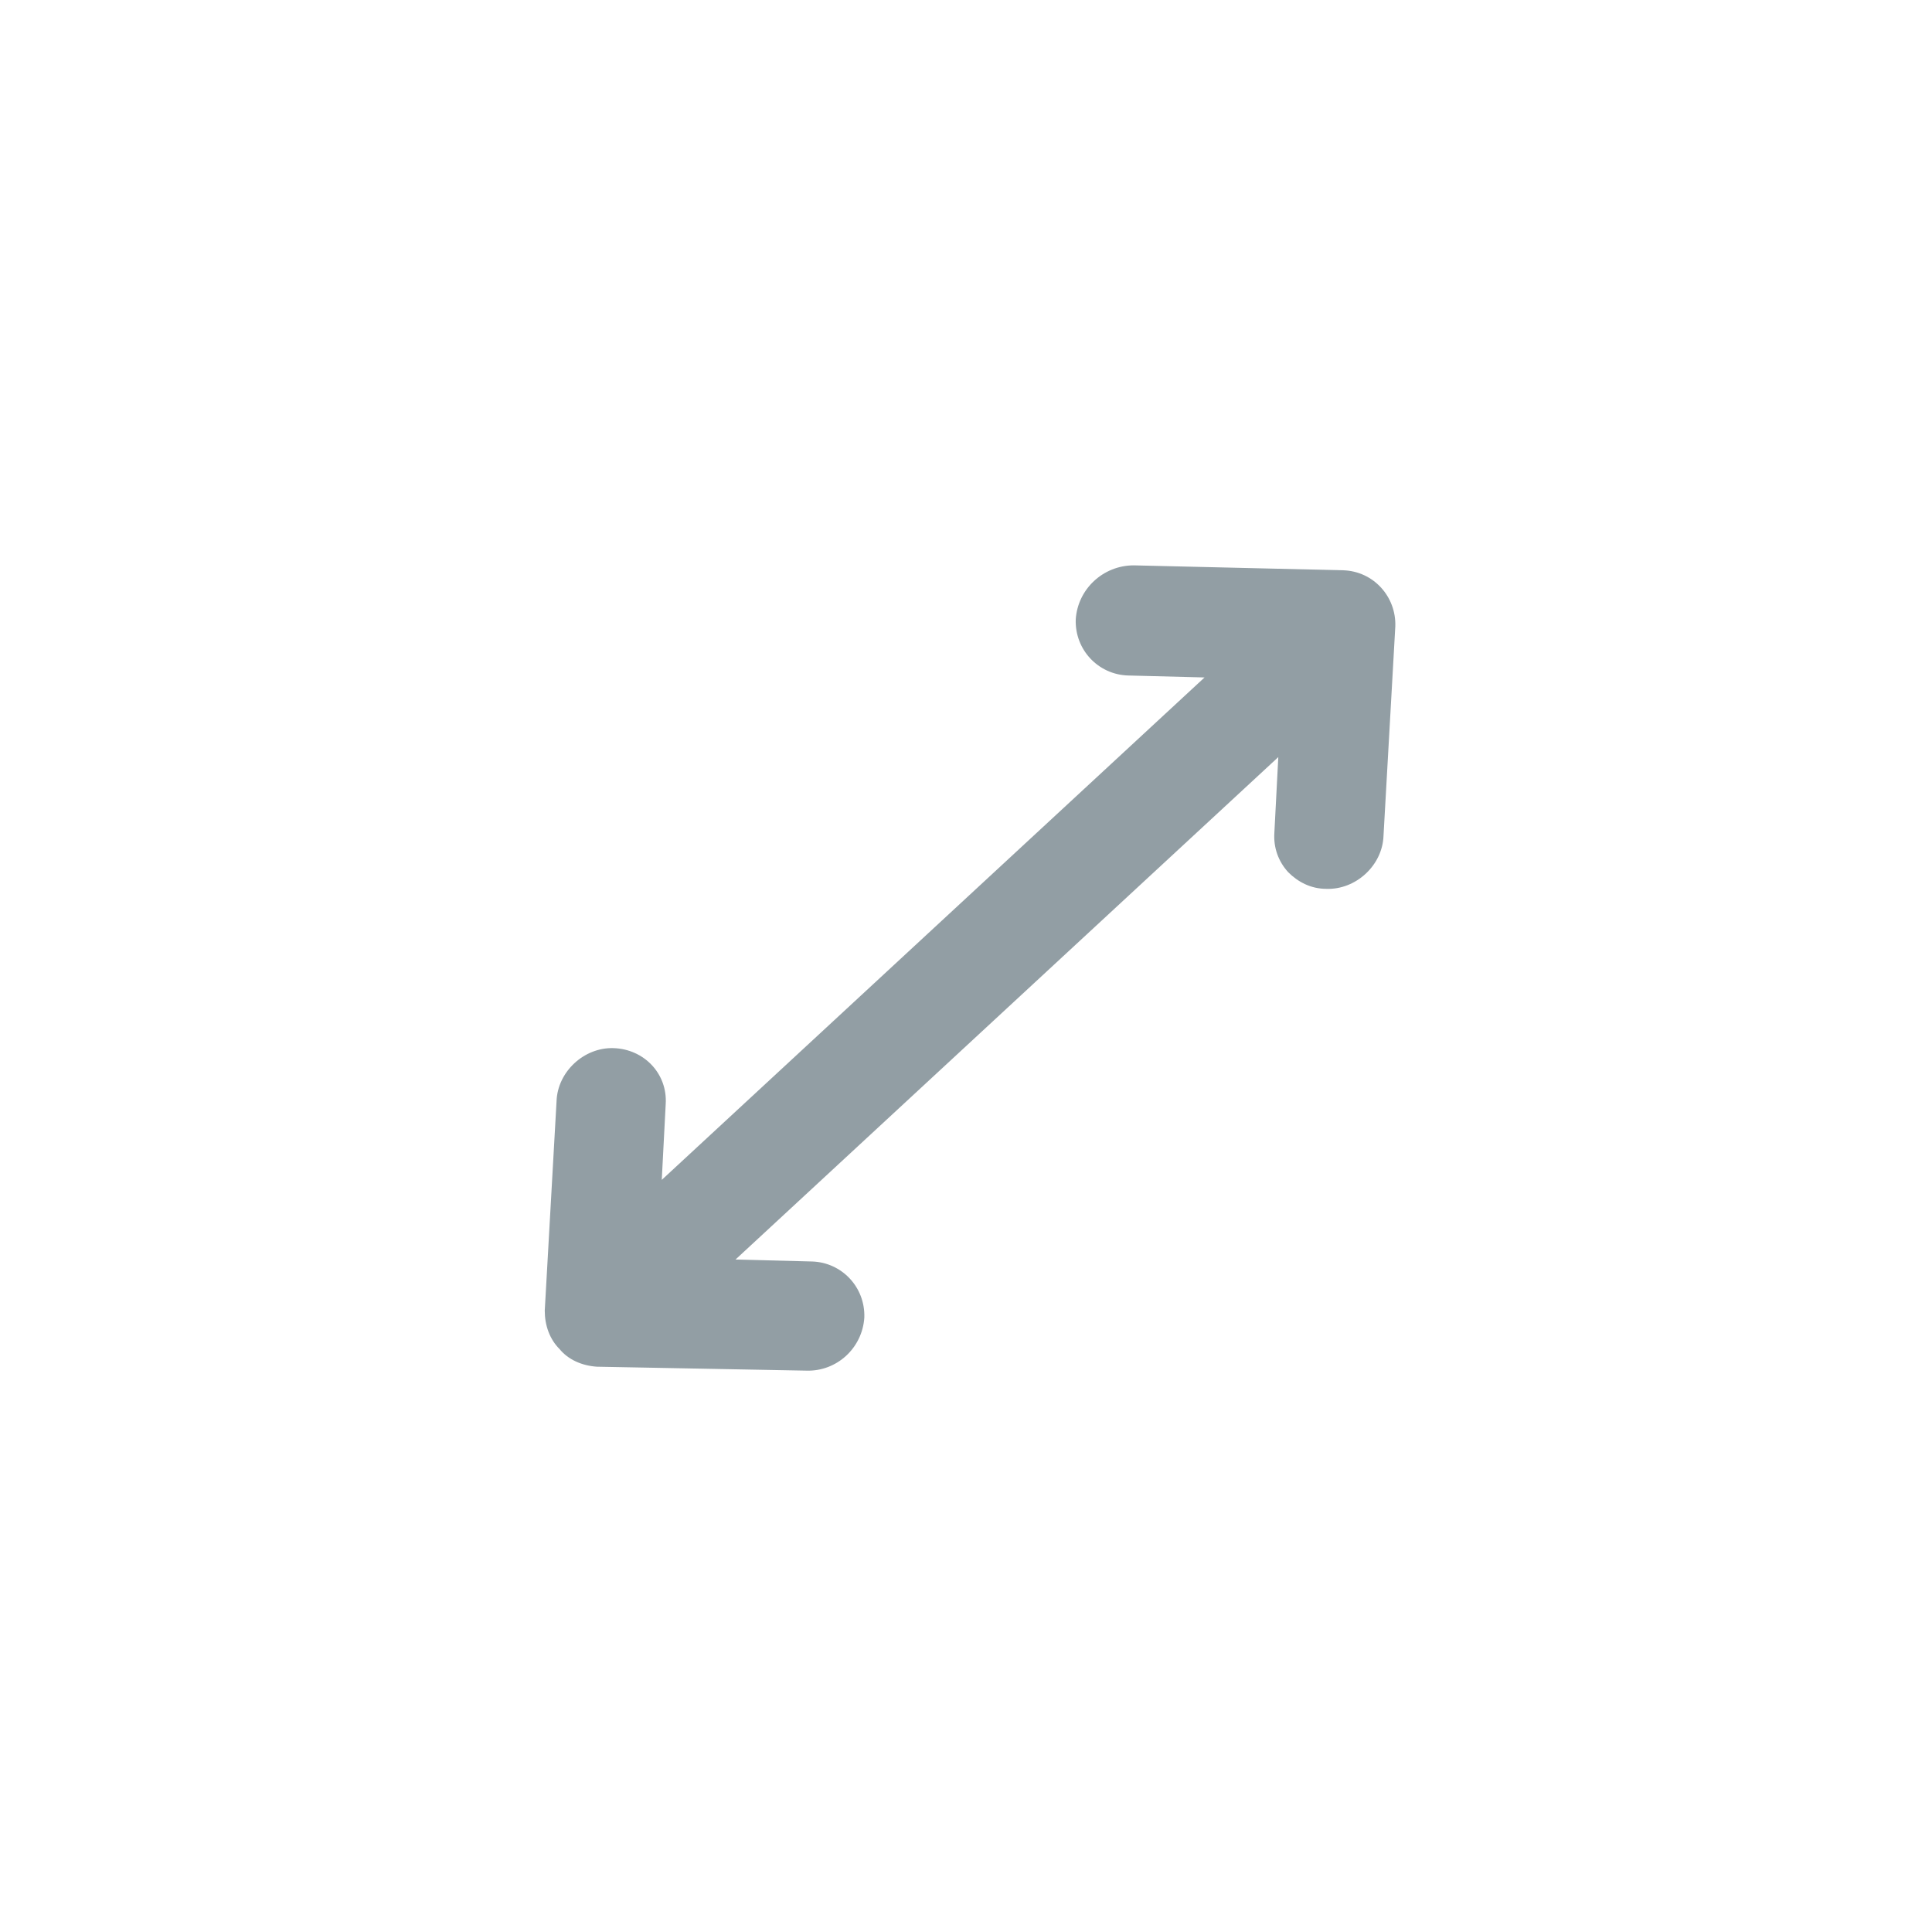 <svg width="19.648" height="19.61" viewBox="0 0 19.648 19.61" fill="none" xmlns="http://www.w3.org/2000/svg" xmlns:xlink="http://www.w3.org/1999/xlink">
	<desc>
			Created with Pixso.
	</desc>
	<defs>
		<clipPath id="clip1_104">
			<rect id="double-arrow_1761657 1" rx="0" width="12.533" height="13.246" transform="translate(10.946 0.5) rotate(47.161)" fill="#929ea4" fill-opacity="0"/>
		</clipPath>
	</defs>
	<rect id="double-arrow_1761657 1" rx="0" width="12.533" height="13.246" transform="translate(10.946 0.5) rotate(47.161)" fill="#929ea4" fill-opacity="0"/>
	<g clip-path="url(#clip1_104)">
		<path id="path4488" d="M8.26 12.83C8.56 12.84 8.8 13.09 8.79 13.4C8.77 13.71 8.51 13.95 8.2 13.94L6.07 13.9C5.92 13.89 5.78 13.83 5.69 13.72C5.59 13.62 5.54 13.48 5.54 13.33L5.66 11.2C5.67 10.9 5.94 10.65 6.24 10.66C6.55 10.67 6.79 10.92 6.77 11.23L6.73 12L12.25 6.89L11.47 6.87C11.17 6.86 10.93 6.61 10.94 6.3C10.96 5.99 11.22 5.75 11.53 5.75L13.66 5.8C13.97 5.81 14.2 6.07 14.19 6.37L14.07 8.5C14.06 8.8 13.79 9.05 13.49 9.04C13.33 9.04 13.2 8.97 13.1 8.87C13 8.76 12.95 8.62 12.96 8.47L13 7.7L7.48 12.81L8.26 12.83Z" fill="#929ea4" fill-opacity="1" fill-rule="nonzero"/>
	</g>
</svg>
